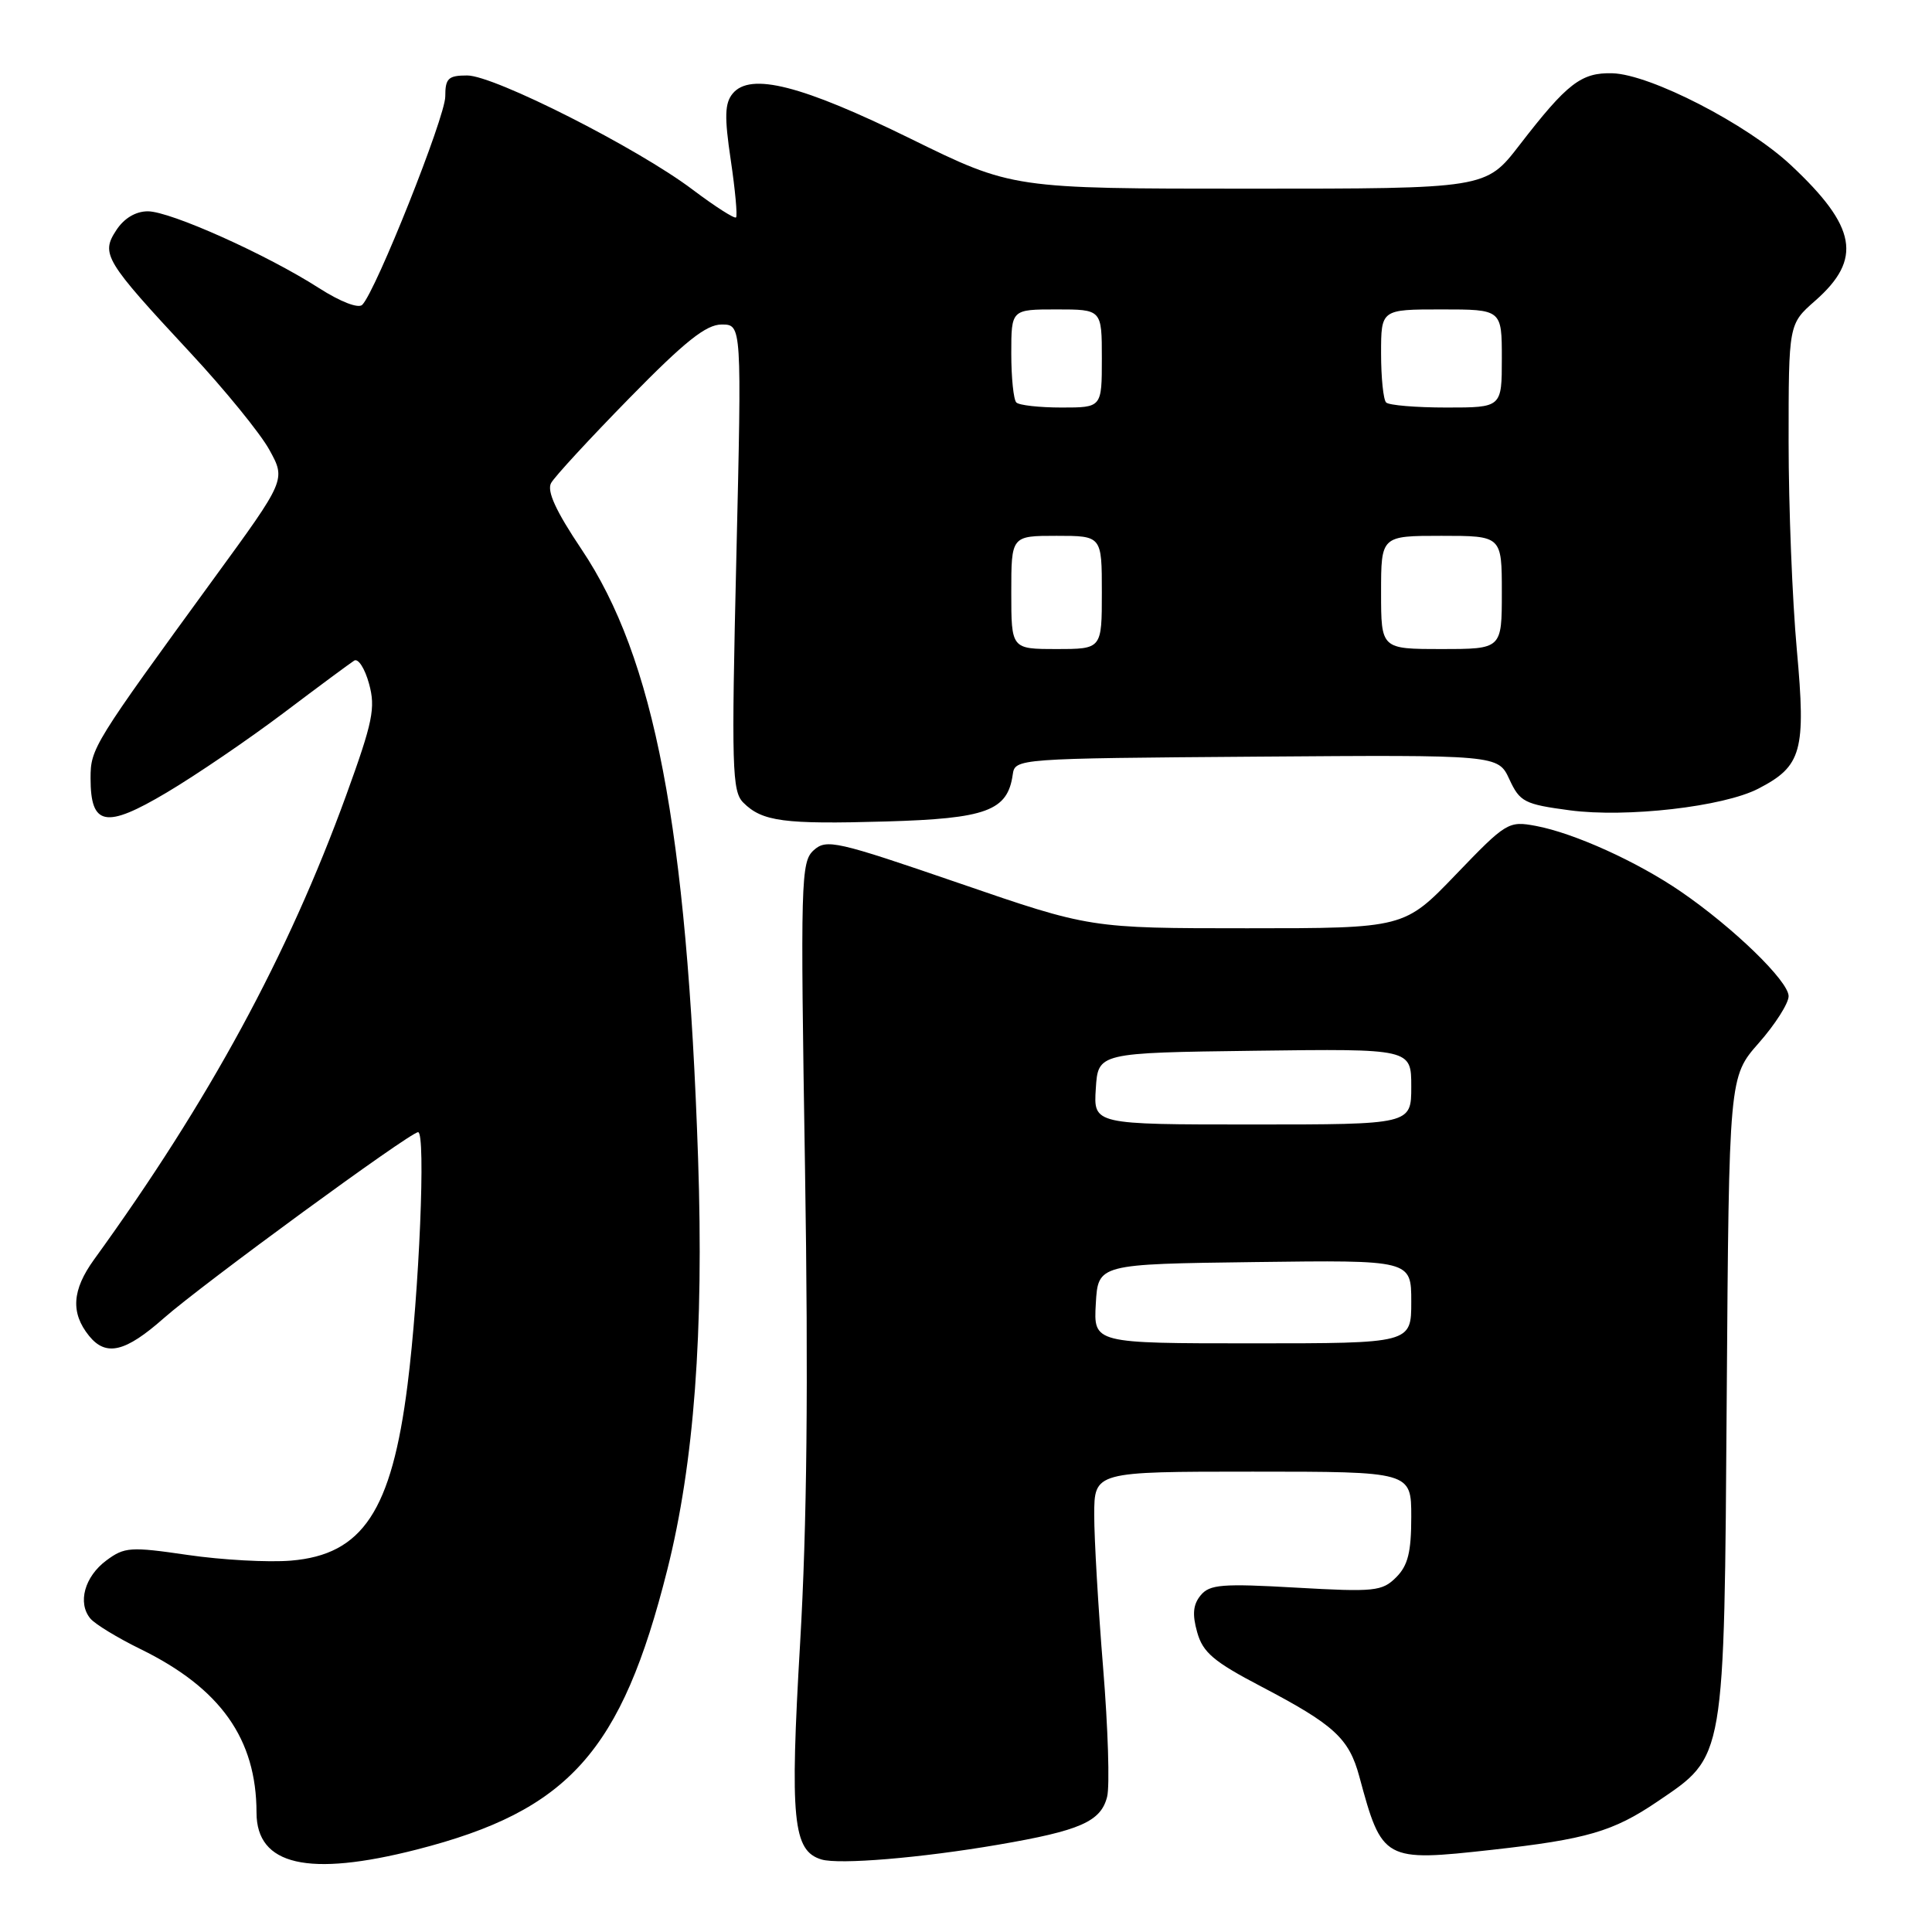 <?xml version="1.0" encoding="UTF-8" standalone="no"?>
<!DOCTYPE svg PUBLIC "-//W3C//DTD SVG 1.1//EN" "http://www.w3.org/Graphics/SVG/1.1/DTD/svg11.dtd" >
<svg xmlns="http://www.w3.org/2000/svg" xmlns:xlink="http://www.w3.org/1999/xlink" version="1.1" viewBox="0 0 256 256">
 <g >
 <path fill="currentColor"
d=" M 55.24 245.07 C 75.37 239.92 82.35 232.12 88.42 208.00 C 91.98 193.85 93.27 176.51 92.50 153.50 C 91.02 109.68 86.71 87.17 77.05 72.78 C 73.66 67.73 72.44 65.07 73.02 64.01 C 73.47 63.18 78.15 58.11 83.40 52.75 C 90.76 45.23 93.56 43.00 95.62 43.00 C 98.29 43.00 98.29 43.00 97.57 73.85 C 96.91 101.77 97.00 104.86 98.49 106.35 C 101.00 108.86 103.88 109.24 117.38 108.85 C 130.70 108.47 133.51 107.44 134.19 102.65 C 134.50 100.51 134.62 100.50 166.50 100.26 C 198.50 100.02 198.50 100.02 200.00 103.26 C 201.39 106.26 201.99 106.57 208.00 107.37 C 215.49 108.37 228.36 106.90 232.99 104.50 C 238.76 101.52 239.31 99.52 238.09 86.11 C 237.49 79.54 237.00 67.13 237.00 58.55 C 237.00 42.94 237.00 42.94 240.51 39.86 C 246.81 34.33 246.04 30.06 237.30 21.88 C 231.51 16.46 218.67 9.85 213.66 9.71 C 209.52 9.59 207.66 11.03 201.32 19.25 C 196.88 25.00 196.88 25.00 165.51 25.00 C 134.14 25.00 134.14 25.00 120.68 18.39 C 106.23 11.29 99.44 9.56 97.09 12.39 C 96.03 13.67 95.97 15.45 96.83 21.21 C 97.42 25.18 97.73 28.60 97.53 28.81 C 97.32 29.01 94.74 27.36 91.78 25.13 C 84.49 19.62 65.49 10.00 61.91 10.00 C 59.39 10.00 59.00 10.38 59.00 12.79 C 59.00 15.49 49.80 38.59 48.00 40.39 C 47.49 40.91 45.11 39.99 42.28 38.18 C 35.35 33.73 22.57 28.00 19.59 28.00 C 17.98 28.00 16.44 28.92 15.41 30.50 C 13.34 33.66 13.85 34.51 25.21 46.73 C 29.77 51.63 34.49 57.42 35.69 59.60 C 37.88 63.57 37.88 63.57 28.43 76.53 C 12.35 98.60 12.00 99.16 12.00 103.11 C 12.00 109.45 13.99 109.83 22.08 105.02 C 25.99 102.70 32.96 97.95 37.59 94.46 C 42.21 90.97 46.42 87.86 46.94 87.53 C 47.47 87.21 48.35 88.59 48.90 90.60 C 49.78 93.80 49.41 95.63 45.87 105.38 C 38.14 126.63 27.72 145.83 12.46 166.90 C 9.54 170.94 9.34 173.97 11.81 177.02 C 14.05 179.78 16.61 179.17 21.71 174.66 C 26.82 170.16 54.32 150.04 55.40 150.02 C 56.44 150.00 55.55 171.31 54.00 183.50 C 51.89 200.21 48.05 206.00 38.56 206.79 C 35.54 207.04 29.39 206.70 24.88 206.04 C 17.28 204.93 16.50 204.98 14.09 206.77 C 11.21 208.91 10.25 212.39 11.97 214.46 C 12.58 215.20 15.57 217.02 18.61 218.51 C 29.22 223.70 33.98 230.41 33.99 240.19 C 34.00 247.18 40.84 248.75 55.24 245.07 Z  M 132.28 244.43 C 143.14 242.57 145.87 241.37 146.70 238.08 C 147.06 236.66 146.82 228.97 146.17 221.00 C 145.52 213.03 144.99 203.91 144.99 200.75 C 145.00 195.00 145.00 195.00 166.00 195.00 C 187.00 195.00 187.00 195.00 187.00 201.00 C 187.00 205.67 186.56 207.44 185.00 209.00 C 183.14 210.86 182.14 210.96 171.73 210.37 C 161.96 209.81 160.29 209.94 159.10 211.38 C 158.09 212.60 157.96 213.90 158.63 216.27 C 159.38 218.96 160.80 220.17 167.17 223.50 C 176.80 228.55 178.75 230.34 180.12 235.41 C 183.13 246.57 183.37 246.70 197.70 245.11 C 210.22 243.72 213.76 242.69 219.61 238.72 C 228.63 232.60 228.46 233.62 228.80 185.10 C 229.10 142.69 229.10 142.69 233.05 138.20 C 235.22 135.74 237.00 132.94 237.00 132.00 C 237.00 130.01 229.69 122.92 222.72 118.14 C 216.93 114.17 208.58 110.39 203.52 109.44 C 199.88 108.76 199.59 108.93 192.92 115.87 C 186.07 123.00 186.07 123.00 165.26 123.00 C 144.45 123.00 144.45 123.00 127.04 117.01 C 110.79 111.43 109.51 111.14 107.82 112.66 C 106.12 114.20 106.05 116.56 106.67 154.90 C 107.12 183.42 106.93 202.11 106.02 217.71 C 104.65 241.12 105.06 245.25 108.85 246.39 C 111.20 247.09 122.02 246.19 132.28 244.43 Z  M 134.00 78.50 C 134.00 71.00 134.00 71.00 140.00 71.00 C 146.00 71.00 146.00 71.00 146.00 78.50 C 146.00 86.00 146.00 86.00 140.00 86.00 C 134.00 86.00 134.00 86.00 134.00 78.50 Z  M 183.00 78.50 C 183.00 71.00 183.00 71.00 191.00 71.00 C 199.00 71.00 199.00 71.00 199.00 78.50 C 199.00 86.00 199.00 86.00 191.00 86.00 C 183.00 86.00 183.00 86.00 183.00 78.50 Z  M 134.67 53.33 C 134.30 52.97 134.00 50.04 134.00 46.83 C 134.00 41.00 134.00 41.00 140.00 41.00 C 146.00 41.00 146.00 41.00 146.00 47.50 C 146.00 54.00 146.00 54.00 140.67 54.00 C 137.73 54.00 135.03 53.70 134.67 53.33 Z  M 183.67 53.33 C 183.30 52.97 183.00 50.04 183.00 46.83 C 183.00 41.00 183.00 41.00 191.00 41.00 C 199.00 41.00 199.00 41.00 199.00 47.50 C 199.00 54.00 199.00 54.00 191.67 54.00 C 187.63 54.00 184.03 53.70 183.67 53.33 Z  M 145.20 172.75 C 145.50 167.50 145.50 167.50 166.25 167.23 C 187.00 166.96 187.00 166.96 187.00 172.48 C 187.00 178.00 187.00 178.00 165.95 178.00 C 144.90 178.00 144.90 178.00 145.20 172.75 Z  M 145.20 144.25 C 145.50 139.50 145.50 139.50 166.25 139.23 C 187.00 138.96 187.00 138.96 187.00 143.98 C 187.00 149.00 187.00 149.00 165.95 149.00 C 144.89 149.00 144.89 149.00 145.20 144.25 Z "/>
</g>
</svg>